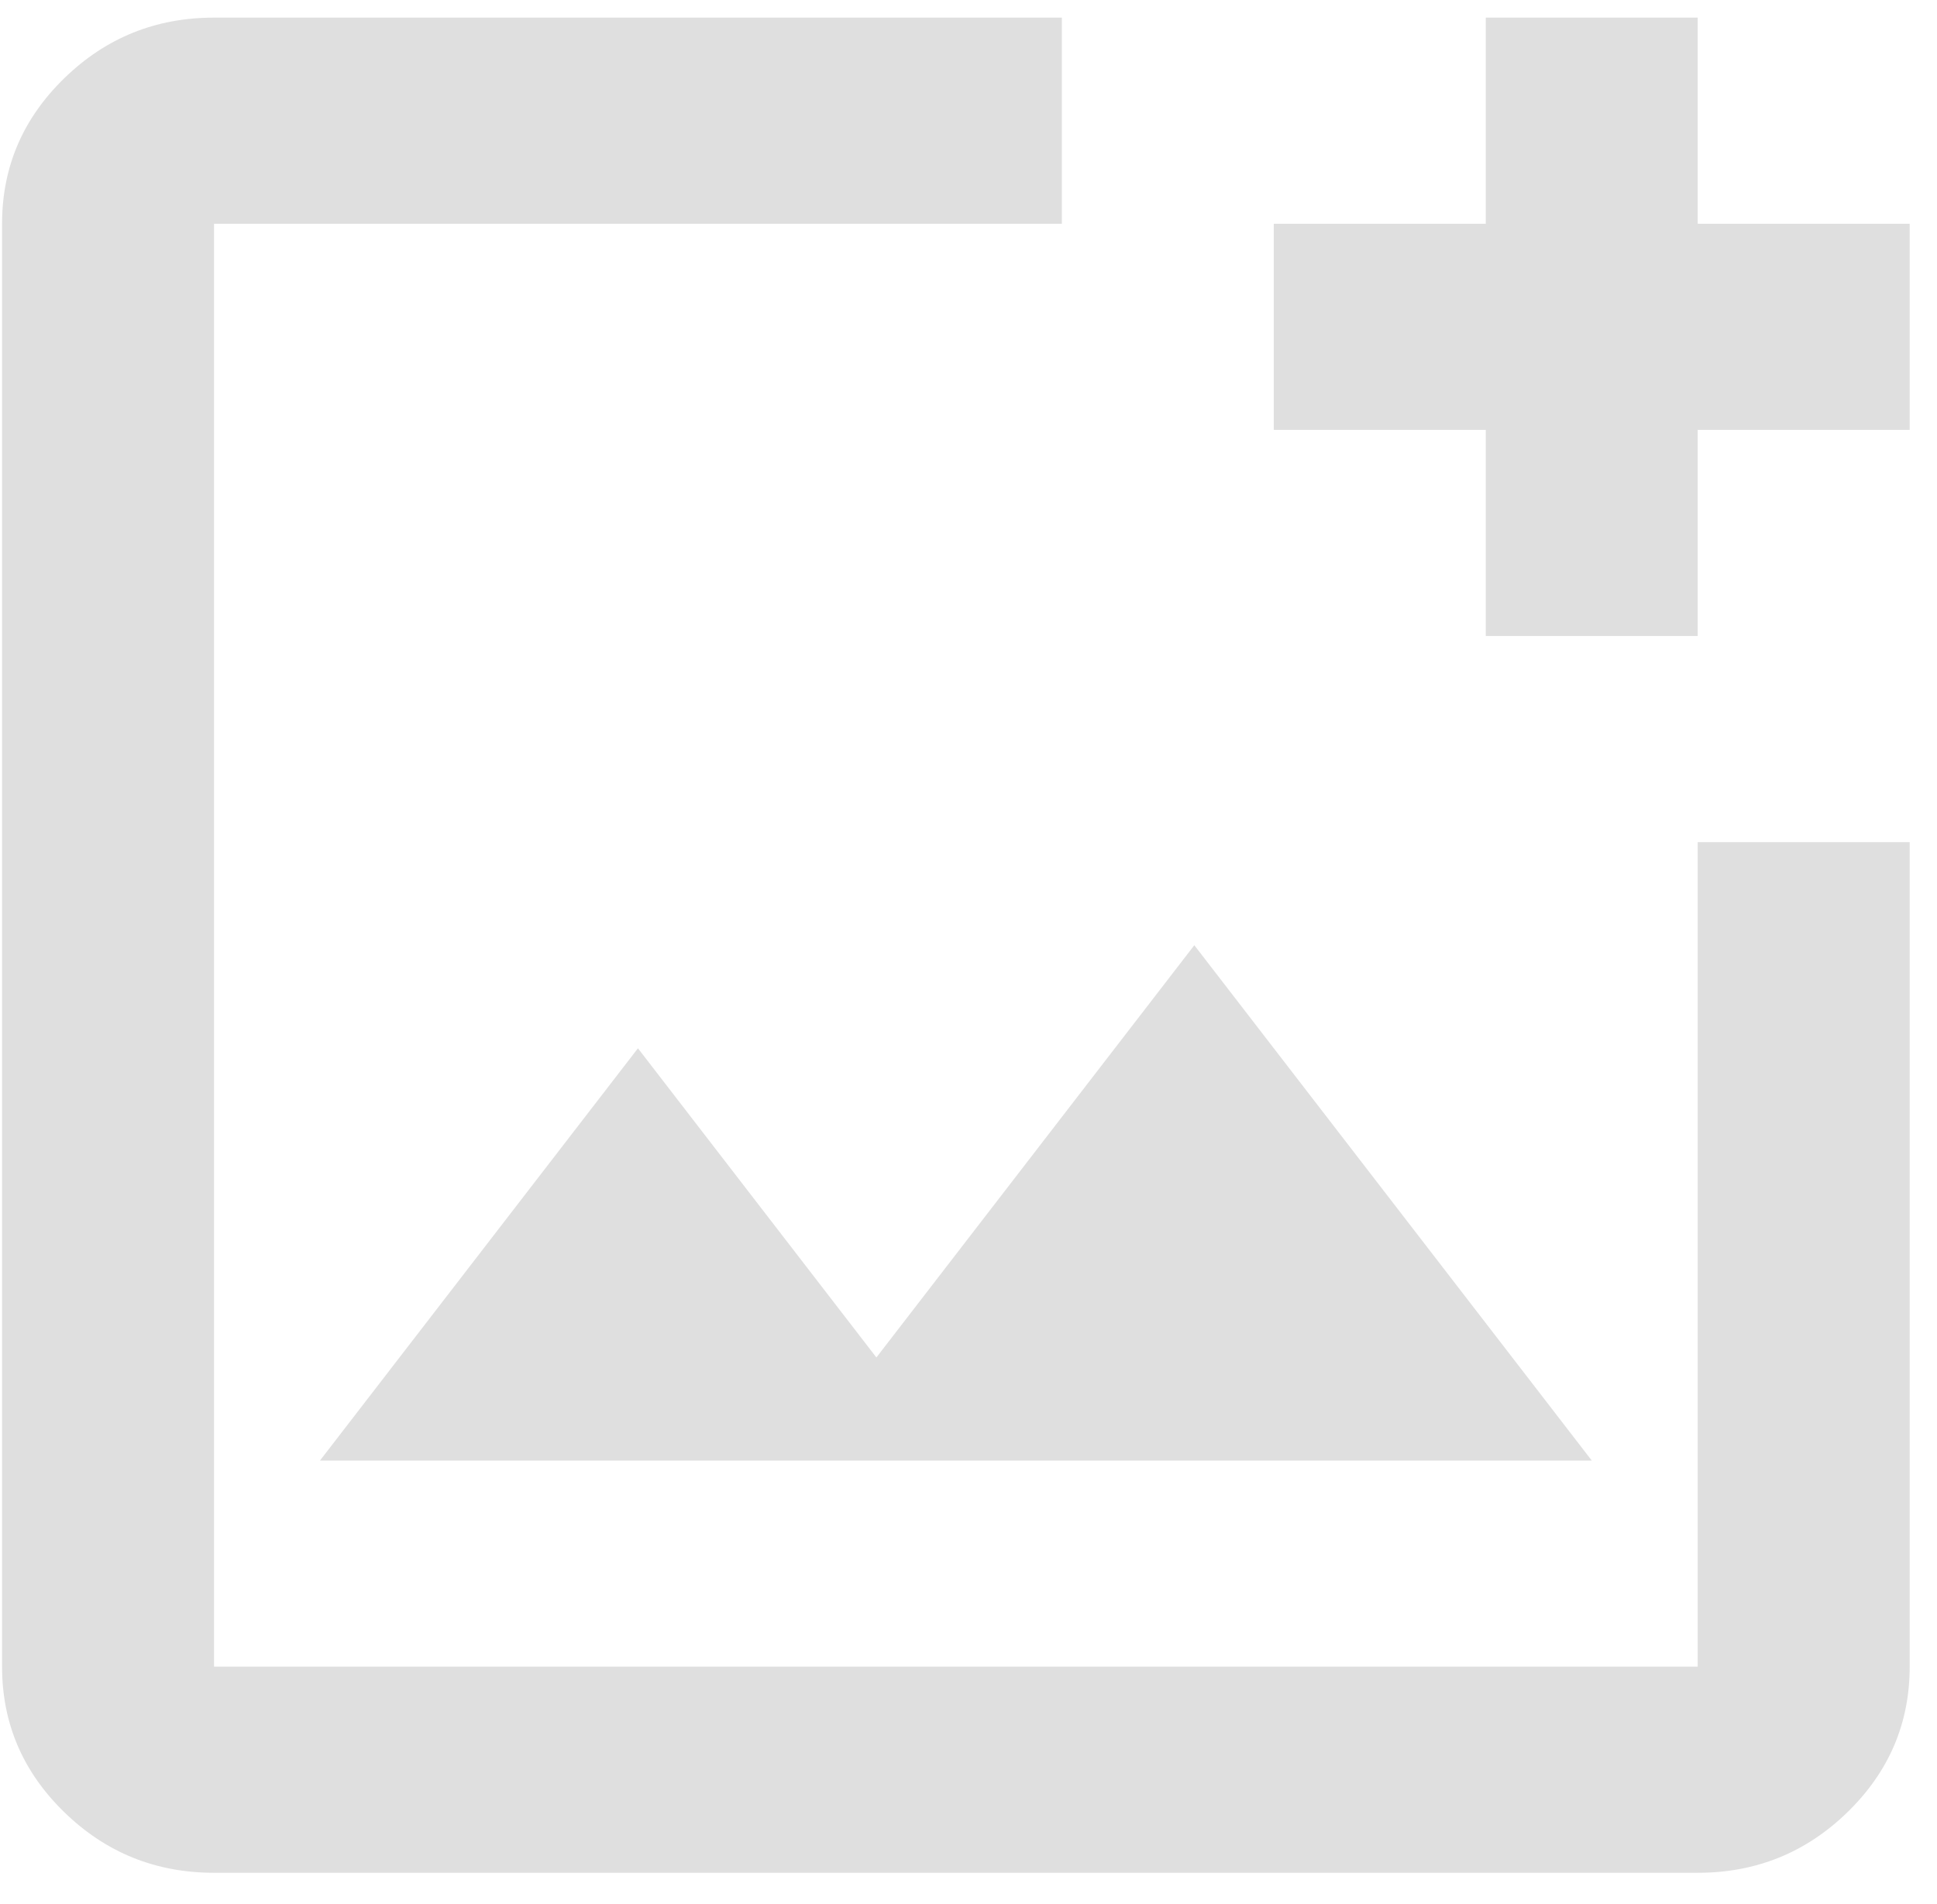<svg width="60" height="59" viewBox="0 0 60 59" fill="none" xmlns="http://www.w3.org/2000/svg">
<path d="M6.63 58.025C4.824 58.025 3.278 57.4 1.993 56.149C0.707 54.898 0.064 53.395 0.064 51.639V6.933C0.064 5.176 0.707 3.673 1.993 2.422C3.278 1.171 4.824 0.546 6.63 0.546H32.892V6.933H6.63V51.639H52.588V26.092H59.154V51.639C59.154 53.395 58.511 54.898 57.225 56.149C55.94 57.4 54.394 58.025 52.588 58.025H6.63ZM9.912 45.252H49.306L36.995 29.286L27.147 42.059L19.761 32.479L9.912 45.252ZM46.023 19.706V13.319H39.457V6.933H46.023V0.546H52.588V6.933H59.154V13.319H52.588V19.706H46.023Z" fill="#DFDFDF"/>
</svg>
